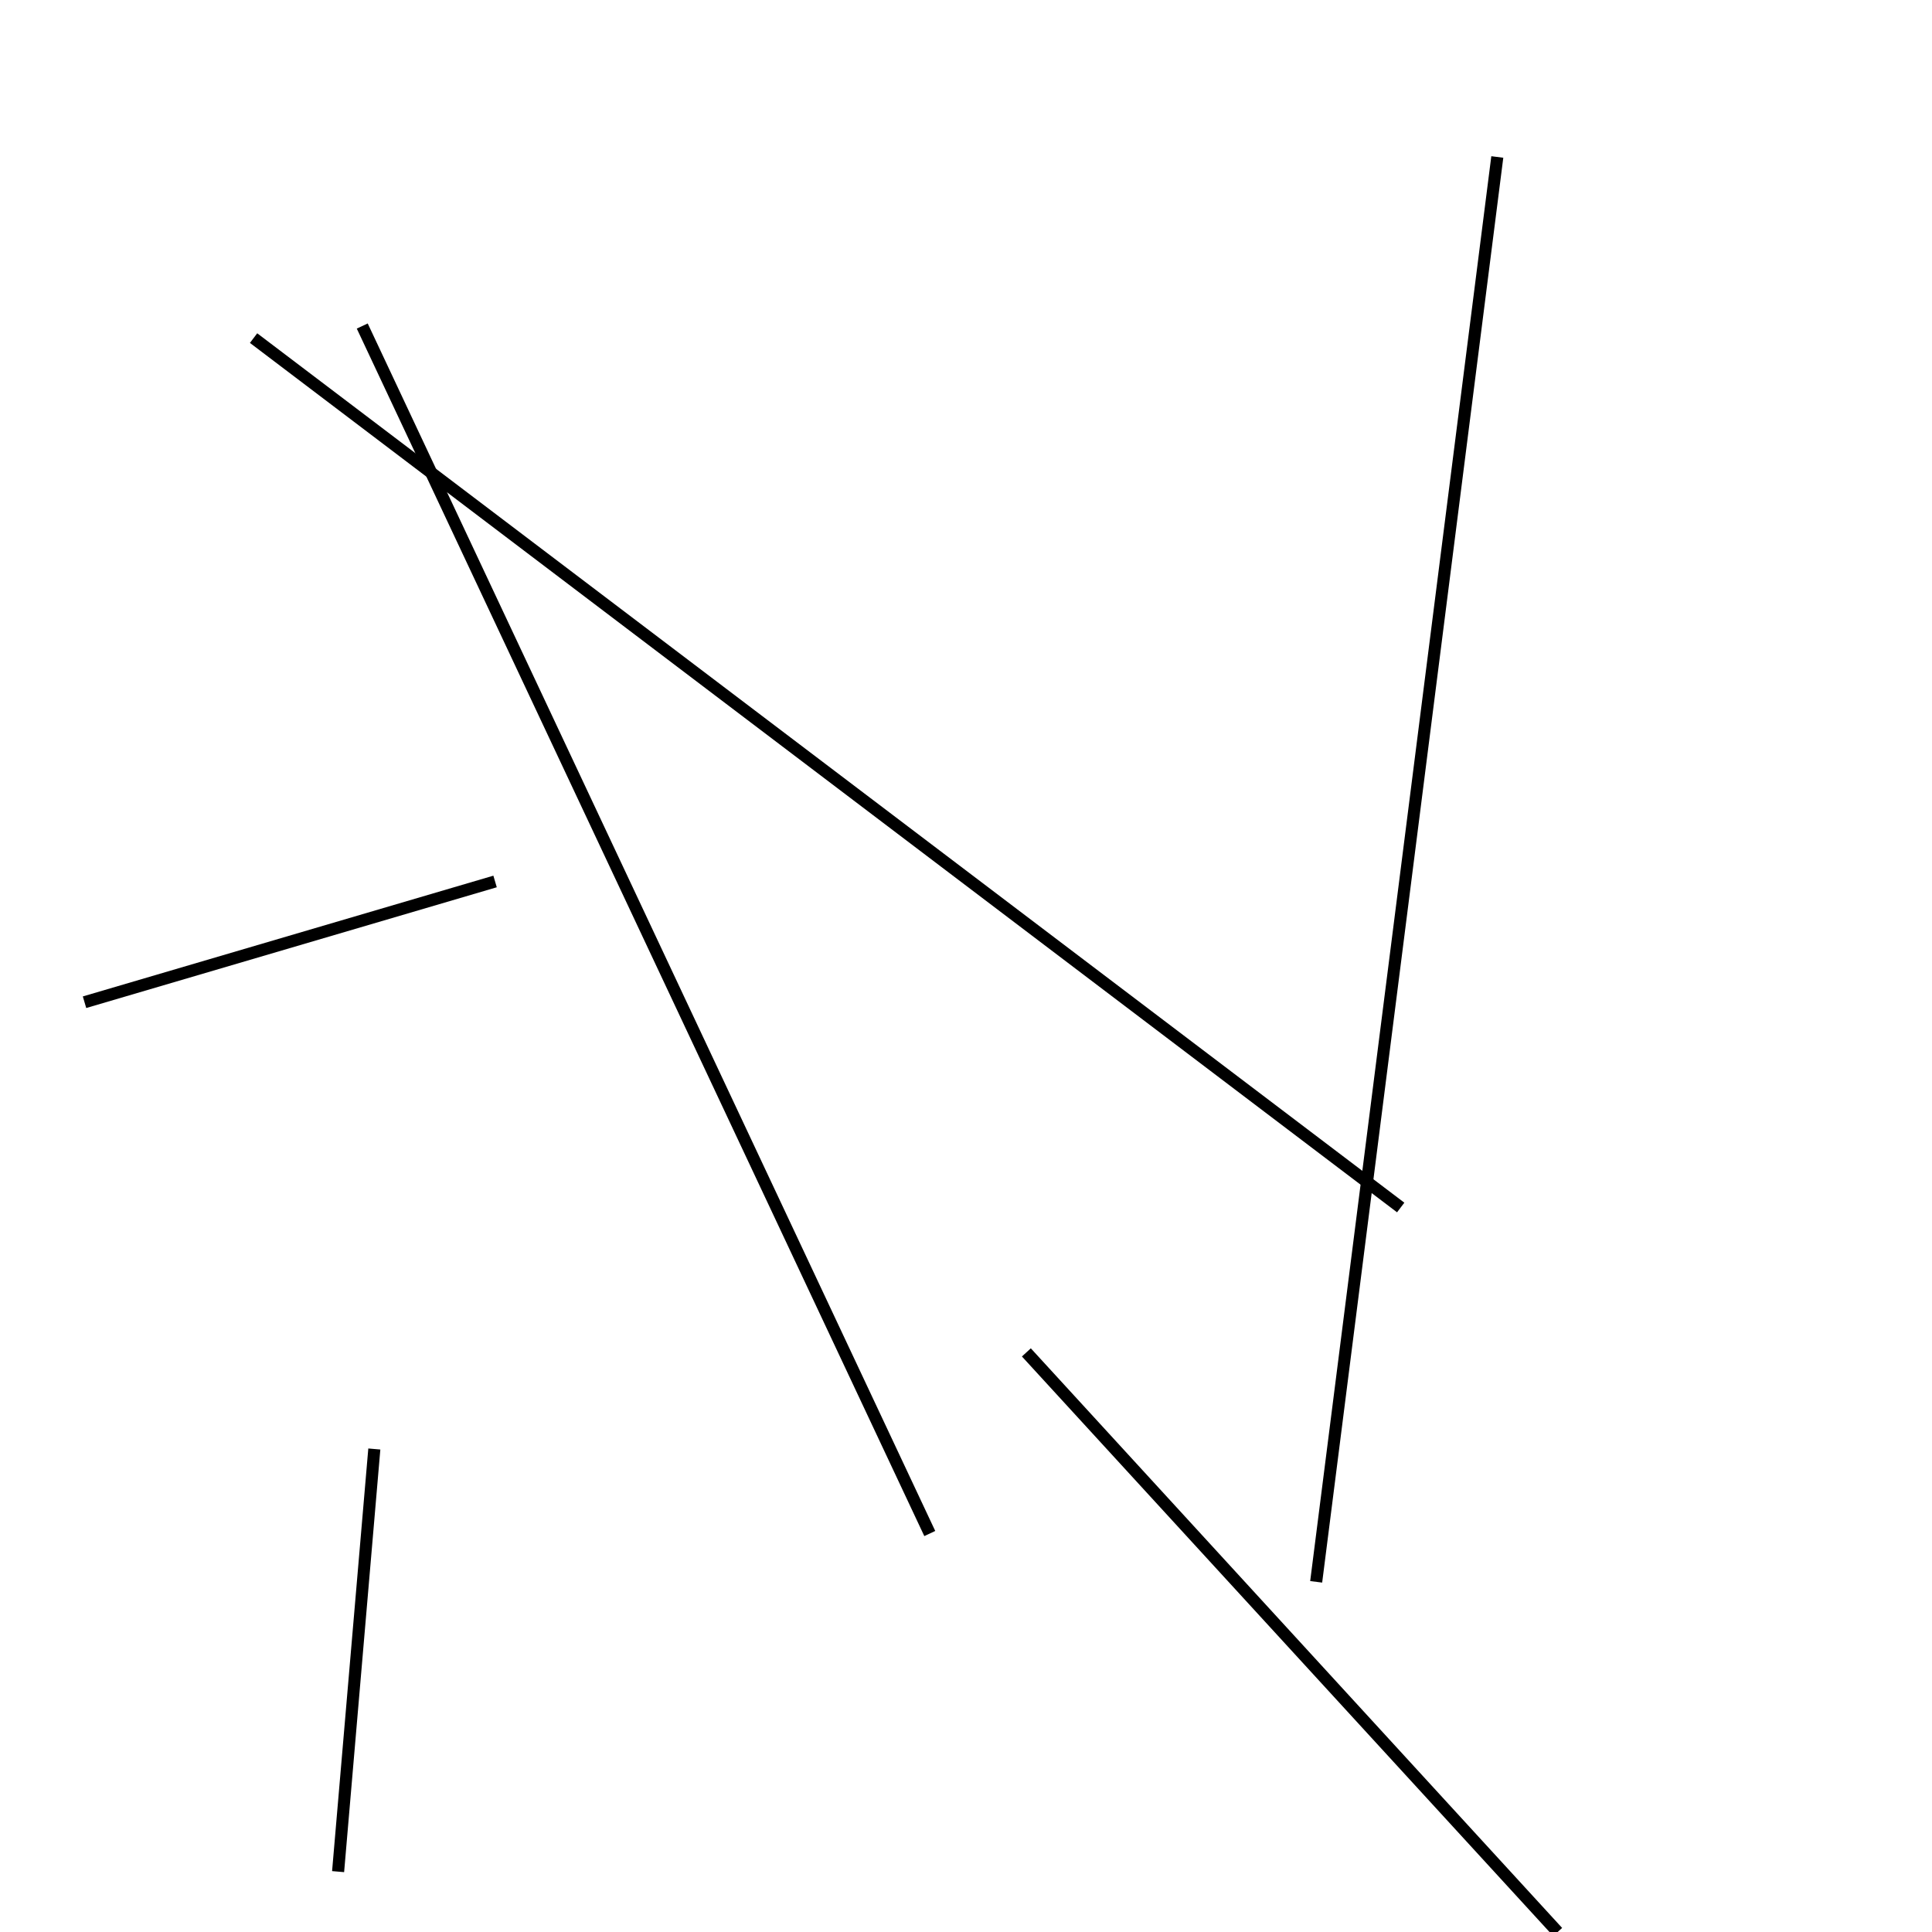 <?xml version="1.0" encoding="utf-8" ?>
<svg baseProfile="full" height="160" version="1.1" width="160" xmlns="http://www.w3.org/2000/svg" xmlns:ev="http://www.w3.org/2001/xml-events" xmlns:xlink="http://www.w3.org/1999/xlink"><defs /><line stroke="black" stroke-width="1" x1="109" x2="124" y1="131" y2="13" /><line stroke="black" stroke-width="1" x1="116" x2="21" y1="100" y2="28" /><line stroke="black" stroke-width="1" x1="41" x2="7" y1="73" y2="83" /><line stroke="black" stroke-width="1" x1="85" x2="129" y1="112" y2="160" /><line stroke="black" stroke-width="1" x1="28" x2="31" y1="155" y2="120" /><line stroke="black" stroke-width="1" x1="77" x2="30" y1="127" y2="27" /></svg>